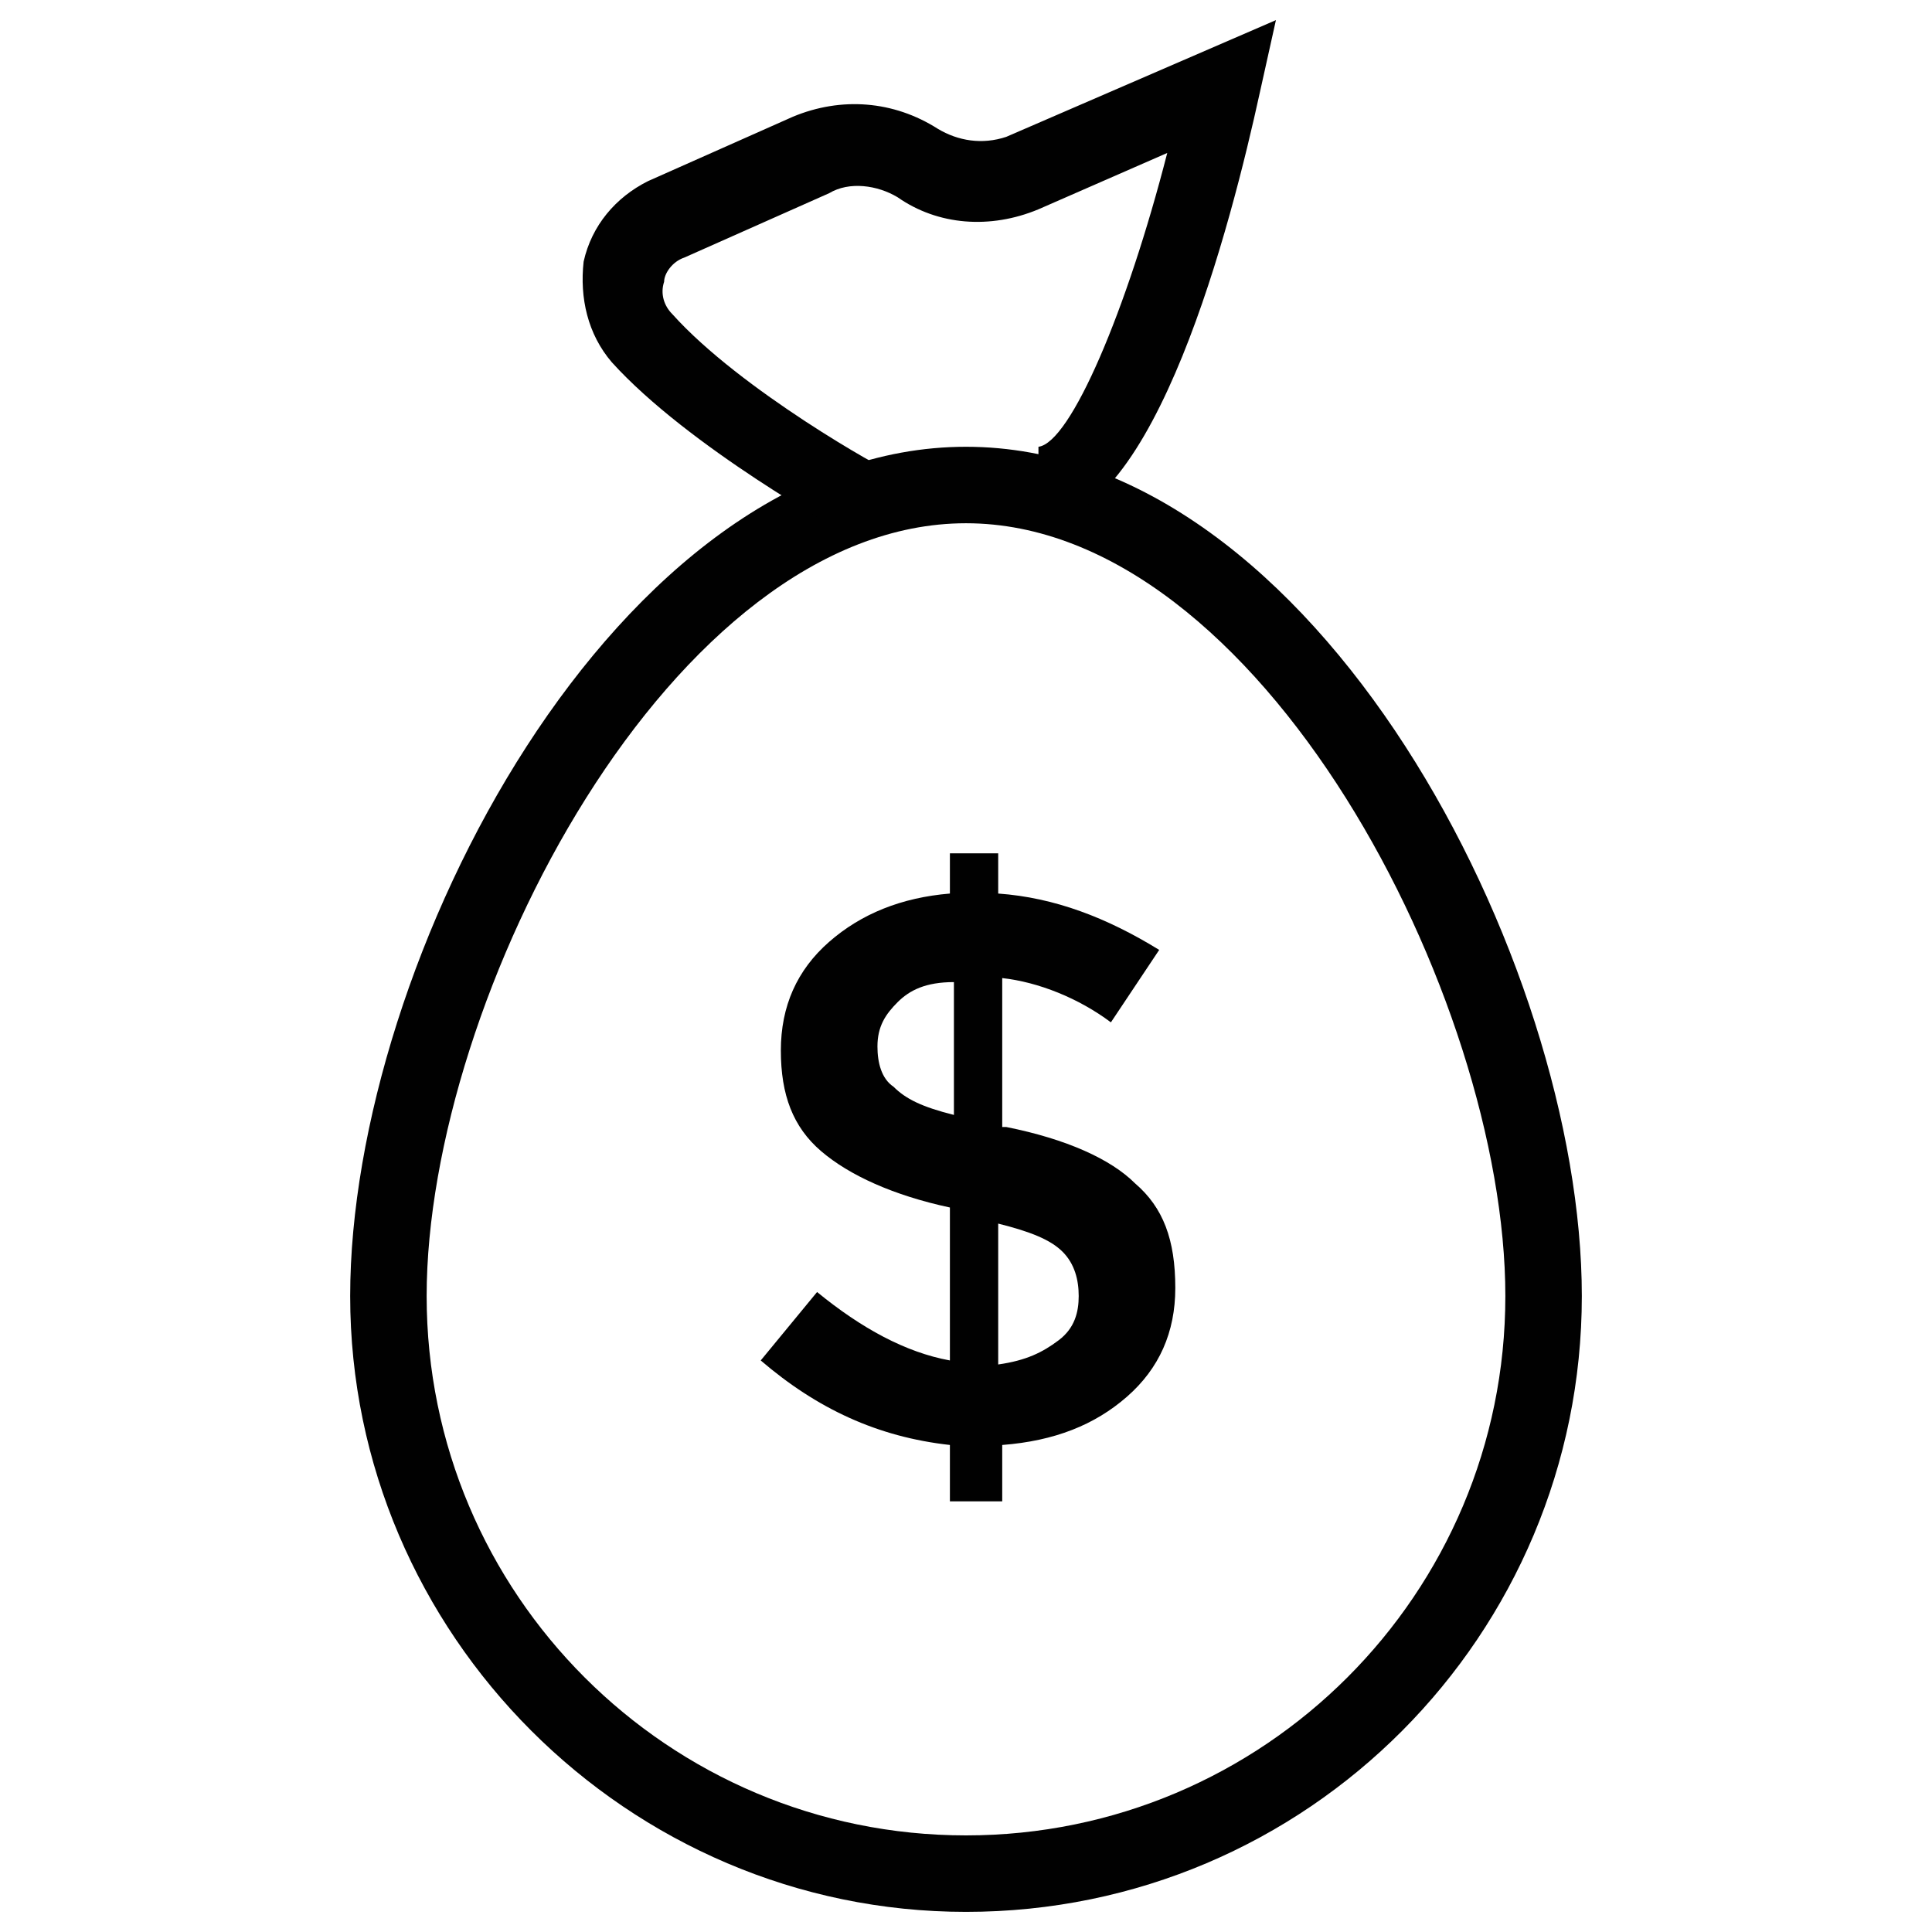 <?xml version="1.0" ?><!DOCTYPE svg  PUBLIC '-//W3C//DTD SVG 1.1//EN'  'http://www.w3.org/Graphics/SVG/1.1/DTD/svg11.dtd'><svg enable-background="new 0 0 48 48" id="Layer_1" version="1.1" viewBox="0 0 48 48" xml:space="preserve" xmlns="http://www.w3.org/2000/svg" xmlns:xlink="http://www.w3.org/1999/xlink"><g><g><path d="M24,47.5c-8.4,0-15.3-6.9-15.3-15.3c0-8.3,6.6-21.1,15.3-21.1c8.7,0,15.3,12.8,15.3,21.1    C39.3,40.6,32.5,47.5,24,47.5z M24,13c-7.3,0-13.4,11.8-13.4,19.2c0,7.4,6,13.4,13.4,13.4s13.4-6,13.4-13.4    C37.4,24.8,31.3,13,24,13z" fill="#010101"/></g><g><path d="M21.1,13.3c-0.2-0.1-4-2.2-5.9-4.3c-0.6-0.7-0.8-1.6-0.7-2.5c0.2-0.9,0.8-1.6,1.6-2l3.6-1.6    c1.2-0.5,2.5-0.4,3.6,0.3c0.5,0.3,1.1,0.4,1.7,0.2l6.7-2.9l-0.4,1.8C30.6,5.5,28.7,13,25.8,13l0-1.9C26.6,11,28,7.7,29,3.8    l-3.2,1.4c-1.2,0.5-2.5,0.4-3.5-0.3c-0.5-0.3-1.2-0.4-1.7-0.1l-3.6,1.6c-0.3,0.1-0.5,0.4-0.5,0.6c-0.1,0.3,0,0.6,0.2,0.8    c1.7,1.9,5.3,3.9,5.4,3.9L21.1,13.3z" fill="#010101"/></g><g><g><path d="M23.6,37.3v-1.4c-1.8-0.2-3.3-0.9-4.7-2.1l1.4-1.7c1.1,0.9,2.2,1.5,3.3,1.7V30c-1.4-0.3-2.5-0.8-3.2-1.4     c-0.7-0.6-1-1.4-1-2.5c0-1.1,0.4-2,1.2-2.7c0.8-0.7,1.8-1.1,3-1.2v-1h1.2v1c1.4,0.1,2.7,0.6,4,1.4l-1.2,1.8     c-0.8-0.6-1.8-1-2.7-1.1V28h0.1c1.5,0.3,2.6,0.8,3.2,1.4c0.7,0.6,1,1.4,1,2.6c0,1.1-0.4,2-1.2,2.7c-0.8,0.7-1.8,1.1-3.1,1.2v1.4     H23.6z M22.3,24.9c-0.3,0.3-0.5,0.6-0.5,1.1c0,0.4,0.1,0.8,0.4,1c0.3,0.3,0.7,0.5,1.5,0.7v-3.3C23,24.4,22.6,24.6,22.3,24.9z      M26.3,33.3c0.4-0.3,0.5-0.7,0.5-1.1c0-0.4-0.1-0.8-0.4-1.1c-0.3-0.3-0.8-0.5-1.6-0.7v3.5C25.5,33.8,25.9,33.6,26.3,33.3z" fill="#010101"/></g></g></g></svg>